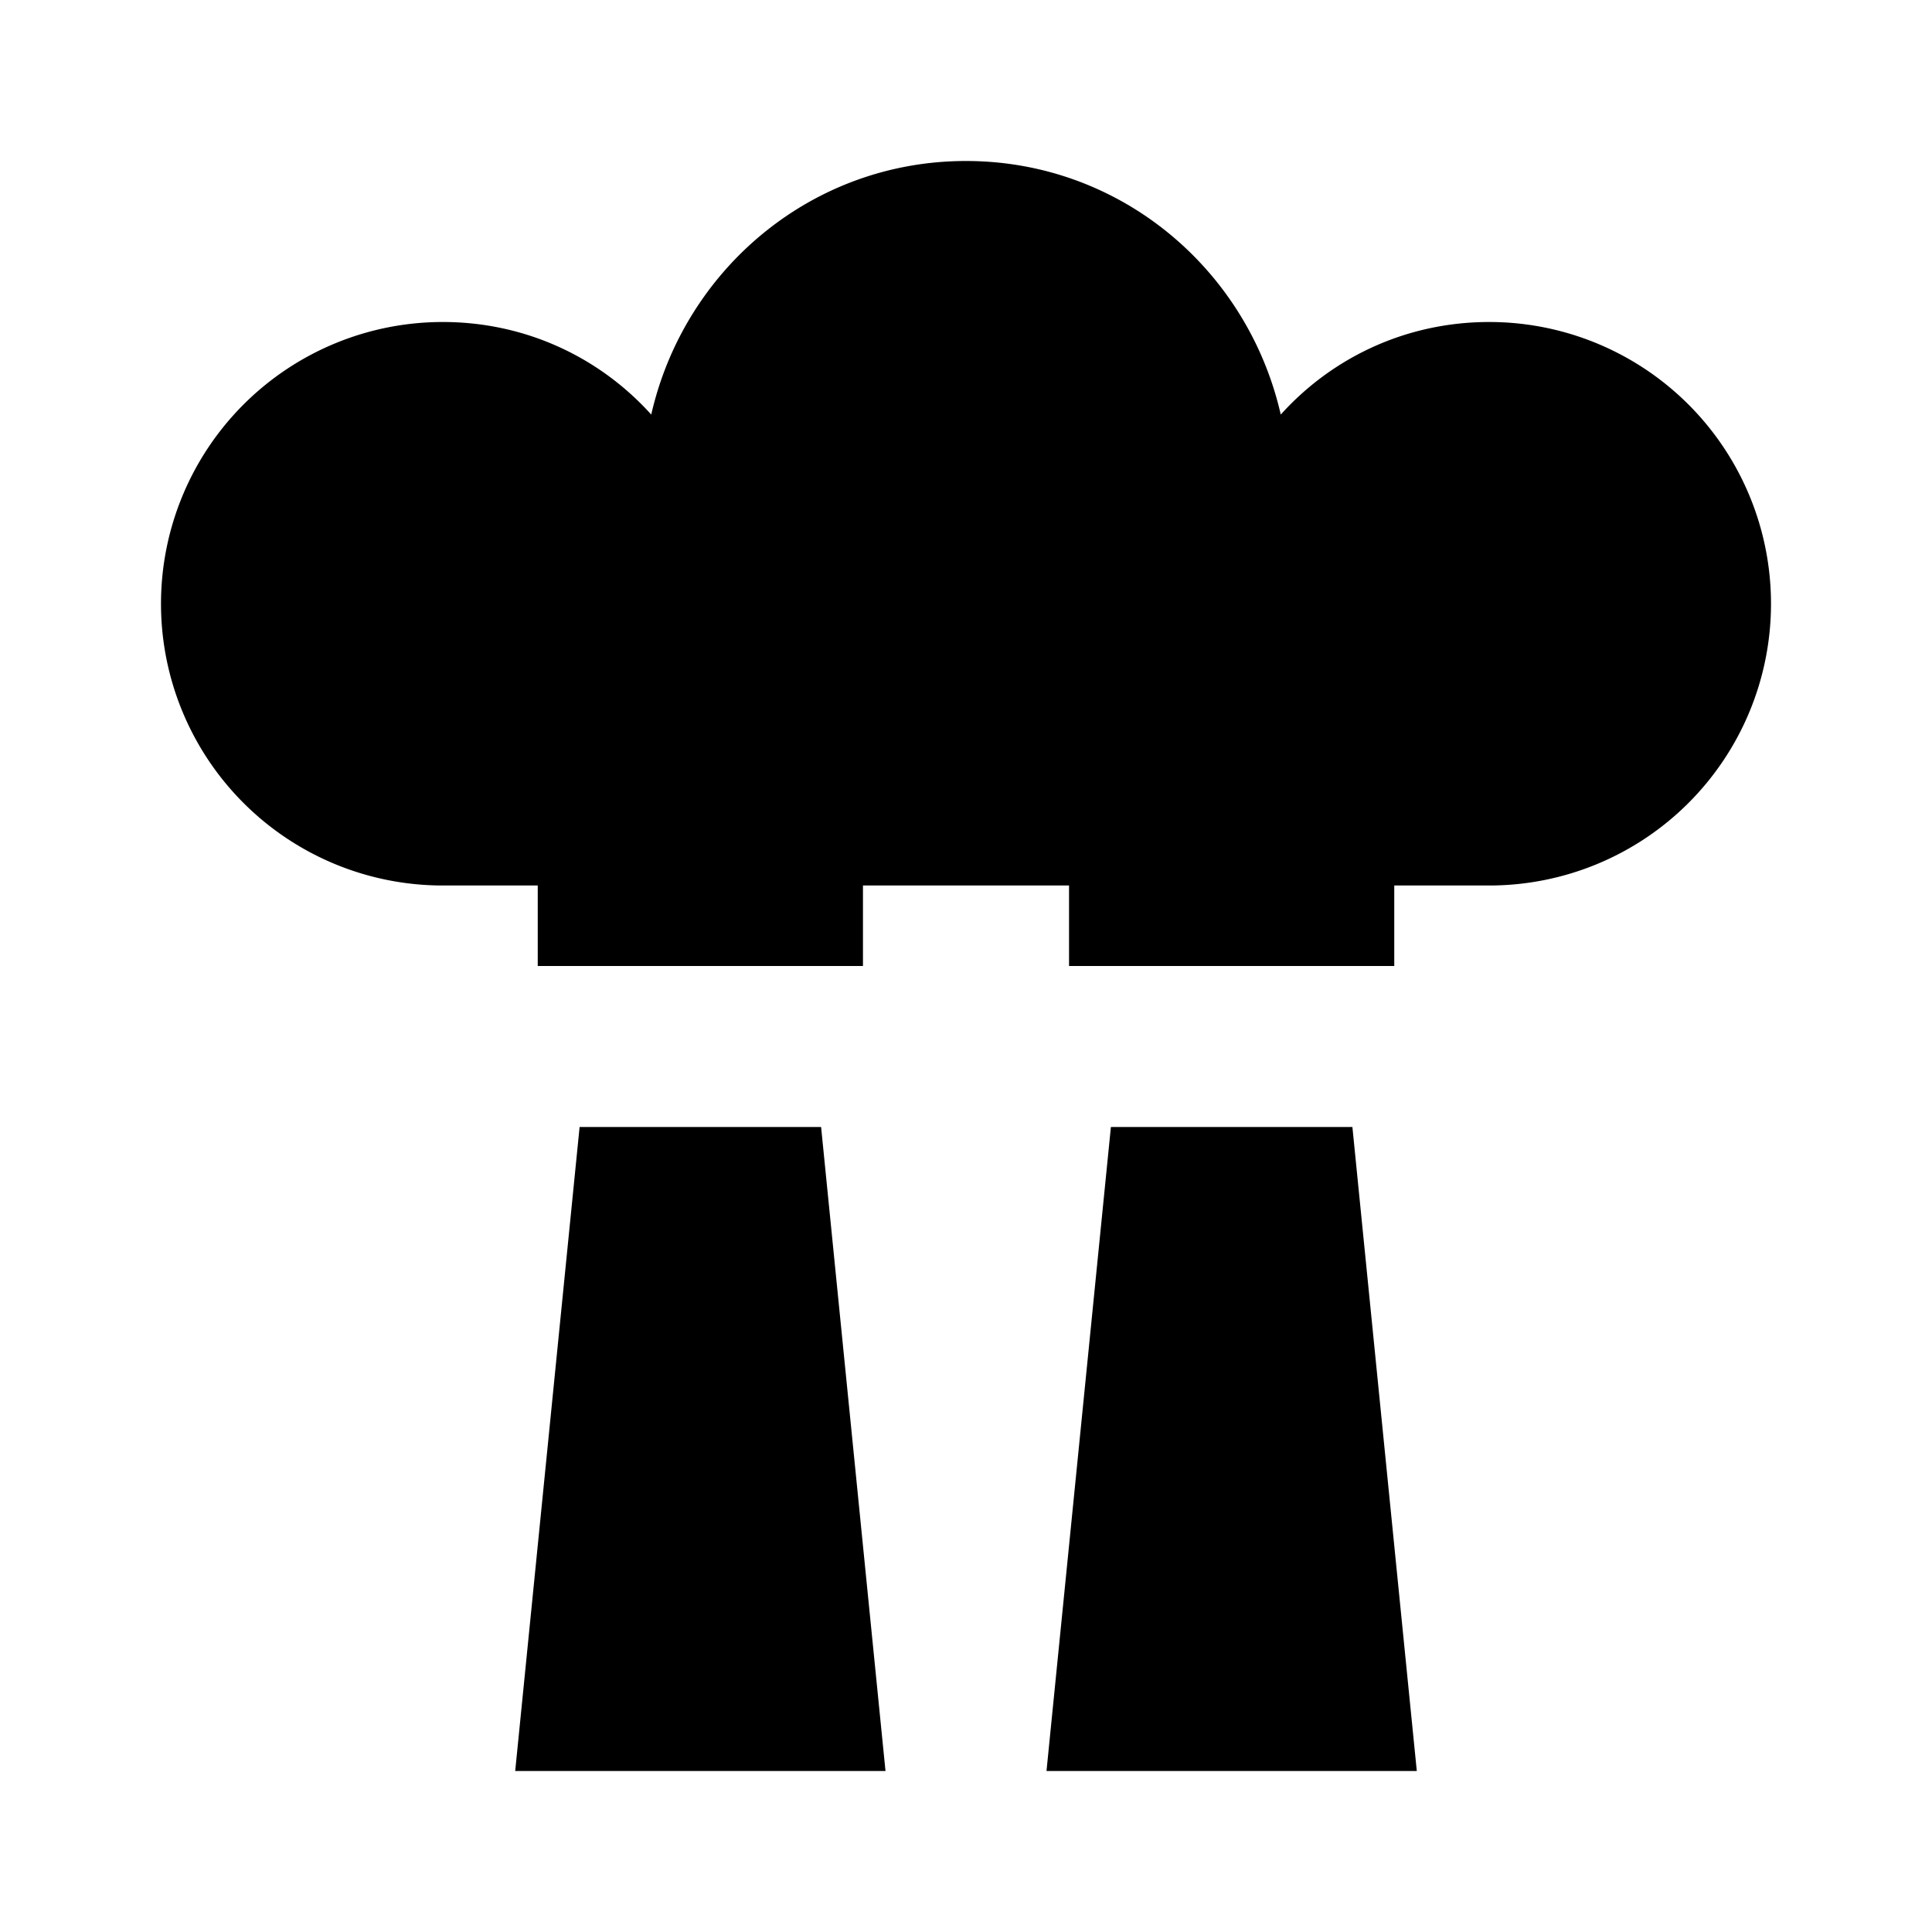 <svg width="24" height="24" viewBox="0 0 24 24"><path d="M12,2C10.08,2 8.5,3.35 8.09,5.15C7.45,4.44 6.53,4 5.5,4A3.5,3.5 0 0,0 2,7.5H2A3.5,3.5 0 0,0 5.5,11H6.68V12H10.72V11H13.28V12H17.32V11H18.5A3.5,3.5 0 0,0 22,7.5H22A3.5,3.5 0 0,0 18.5,4H18.5C17.47,4 16.55,4.44 15.91,5.15C15.5,3.35 13.92,2 12,2M7.2,14L6.4,22H11L10.2,14H7.2M13.8,14L13,22H17.6L16.8,14H13.8Z" /></svg>